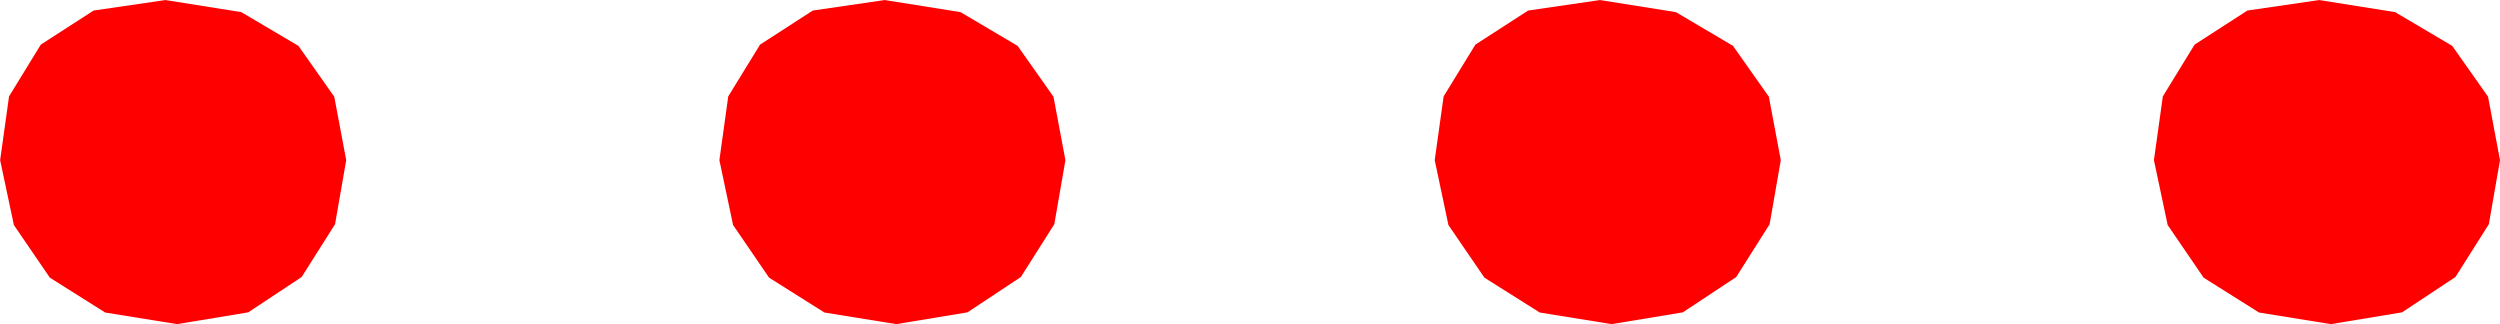 <?xml version="1.0" encoding="utf-8"?>
<!DOCTYPE svg PUBLIC "-//W3C//DTD SVG 1.1//EN" "http://www.w3.org/Graphics/SVG/1.1/DTD/svg11.dtd">
<svg width="56.722" height="7.354" xmlns="http://www.w3.org/2000/svg" xmlns:xlink="http://www.w3.org/1999/xlink" xmlns:xml="http://www.w3.org/XML/1998/namespace" version="1.1">
  <g>
    <g>
      <path style="fill:#FF0000;fill-opacity:1" d="M52.62,0.001L54.342,0.275 55.638,1.041 56.451,2.194 56.722,3.634 56.469,5.087 55.711,6.285 54.499,7.087 52.884,7.354 51.255,7.091 49.998,6.3 49.182,5.106 48.87,3.634 49.072,2.187 49.793,1.012 50.991,0.239 52.62,0.001z M36.302,0.001L38.023,0.275 39.32,1.041 40.133,2.194 40.404,3.634 40.151,5.087 39.393,6.285 38.181,7.087 36.566,7.354 34.936,7.091 33.68,6.3 32.863,5.106 32.552,3.634 32.754,2.187 33.475,1.012 34.672,0.239 36.302,0.001z M20.072,0.001L21.793,0.275 23.089,1.041 23.902,2.194 24.173,3.634 23.921,5.087 23.162,6.285 21.95,7.087 20.335,7.354 18.706,7.091 17.45,6.3 16.633,5.106 16.322,3.634 16.523,2.187 17.245,1.012 18.442,0.239 20.072,0.001z M3.753,0.001L5.474,0.275 6.771,1.041 7.584,2.194 7.855,3.634 7.602,5.087 6.844,6.285 5.632,7.087 4.017,7.354 2.387,7.091 1.131,6.3 0.315,5.106 0.003,3.634 0.205,2.187 0.926,1.012 2.124,0.239 3.753,0.001z" />
    </g>
  </g>
</svg>